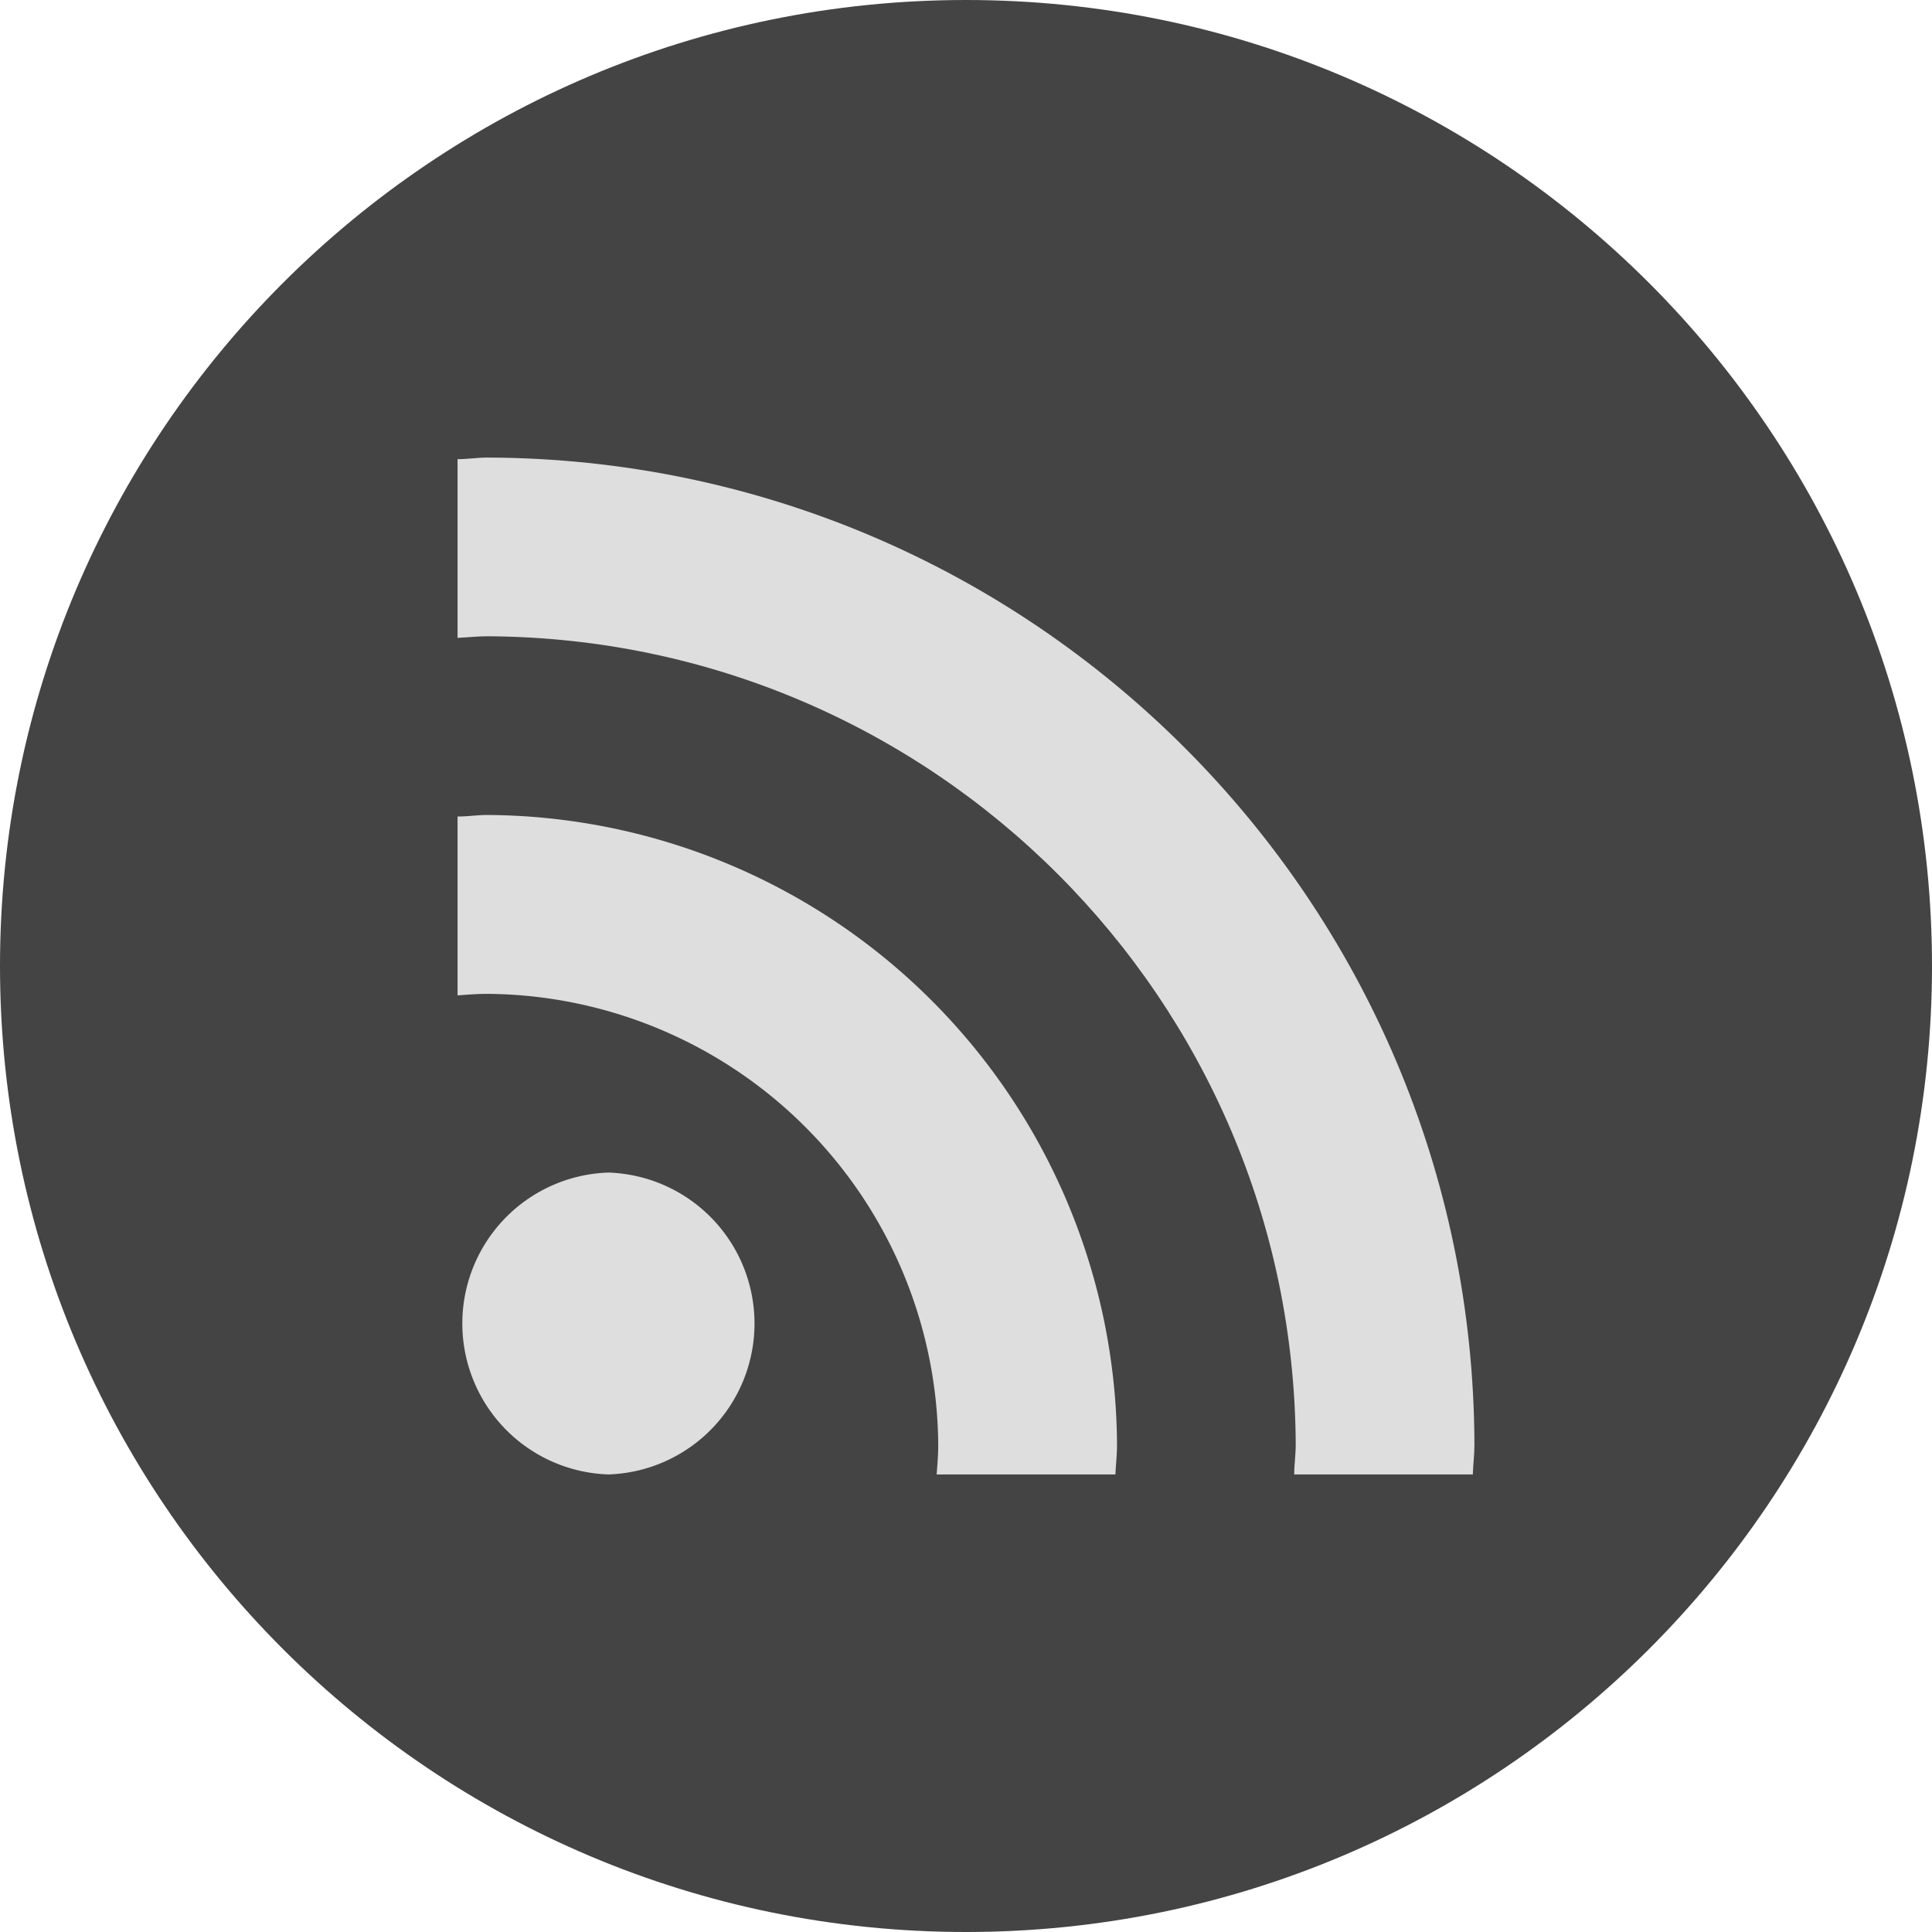 <svg xmlns="http://www.w3.org/2000/svg" width="24" height="24" viewBox="0 0 24 24"><title>编组 2</title><g fill="none" fill-rule="nonzero"><path fill="#444" d="M12 0C5.373 0 0 5.373 0 12s5.373 12 12 12 12-5.373 12-12S18.627 0 12 0Z"/><path fill="#DEDEDE" d="M7.558 18.316a1.876 1.876 0 0 1 0-3.75 1.876 1.876 0 0 1 0 3.75Z"/><path fill="#DEDEDE" d="M13.857 18.316h-2.222c.01-.123.02-.245.02-.37a5.642 5.642 0 0 0-5.601-5.6c-.125 0-.247.01-.37.019v-2.222c.123 0 .245-.019.37-.019a7.866 7.866 0 0 1 7.822 7.822c0 .125-.014.247-.02.37Z"/><path fill="#DEDEDE" d="M18.297 18.316h-2.22c0-.123.019-.245.019-.37C16.07 12.411 11.589 7.93 6.054 7.904c-.125 0-.247.014-.37.02v-2.22c.125 0 .245-.02.37-.02 6.764.02 12.243 5.498 12.262 12.262 0 .125-.016.245-.02.37Z"/></g></svg>